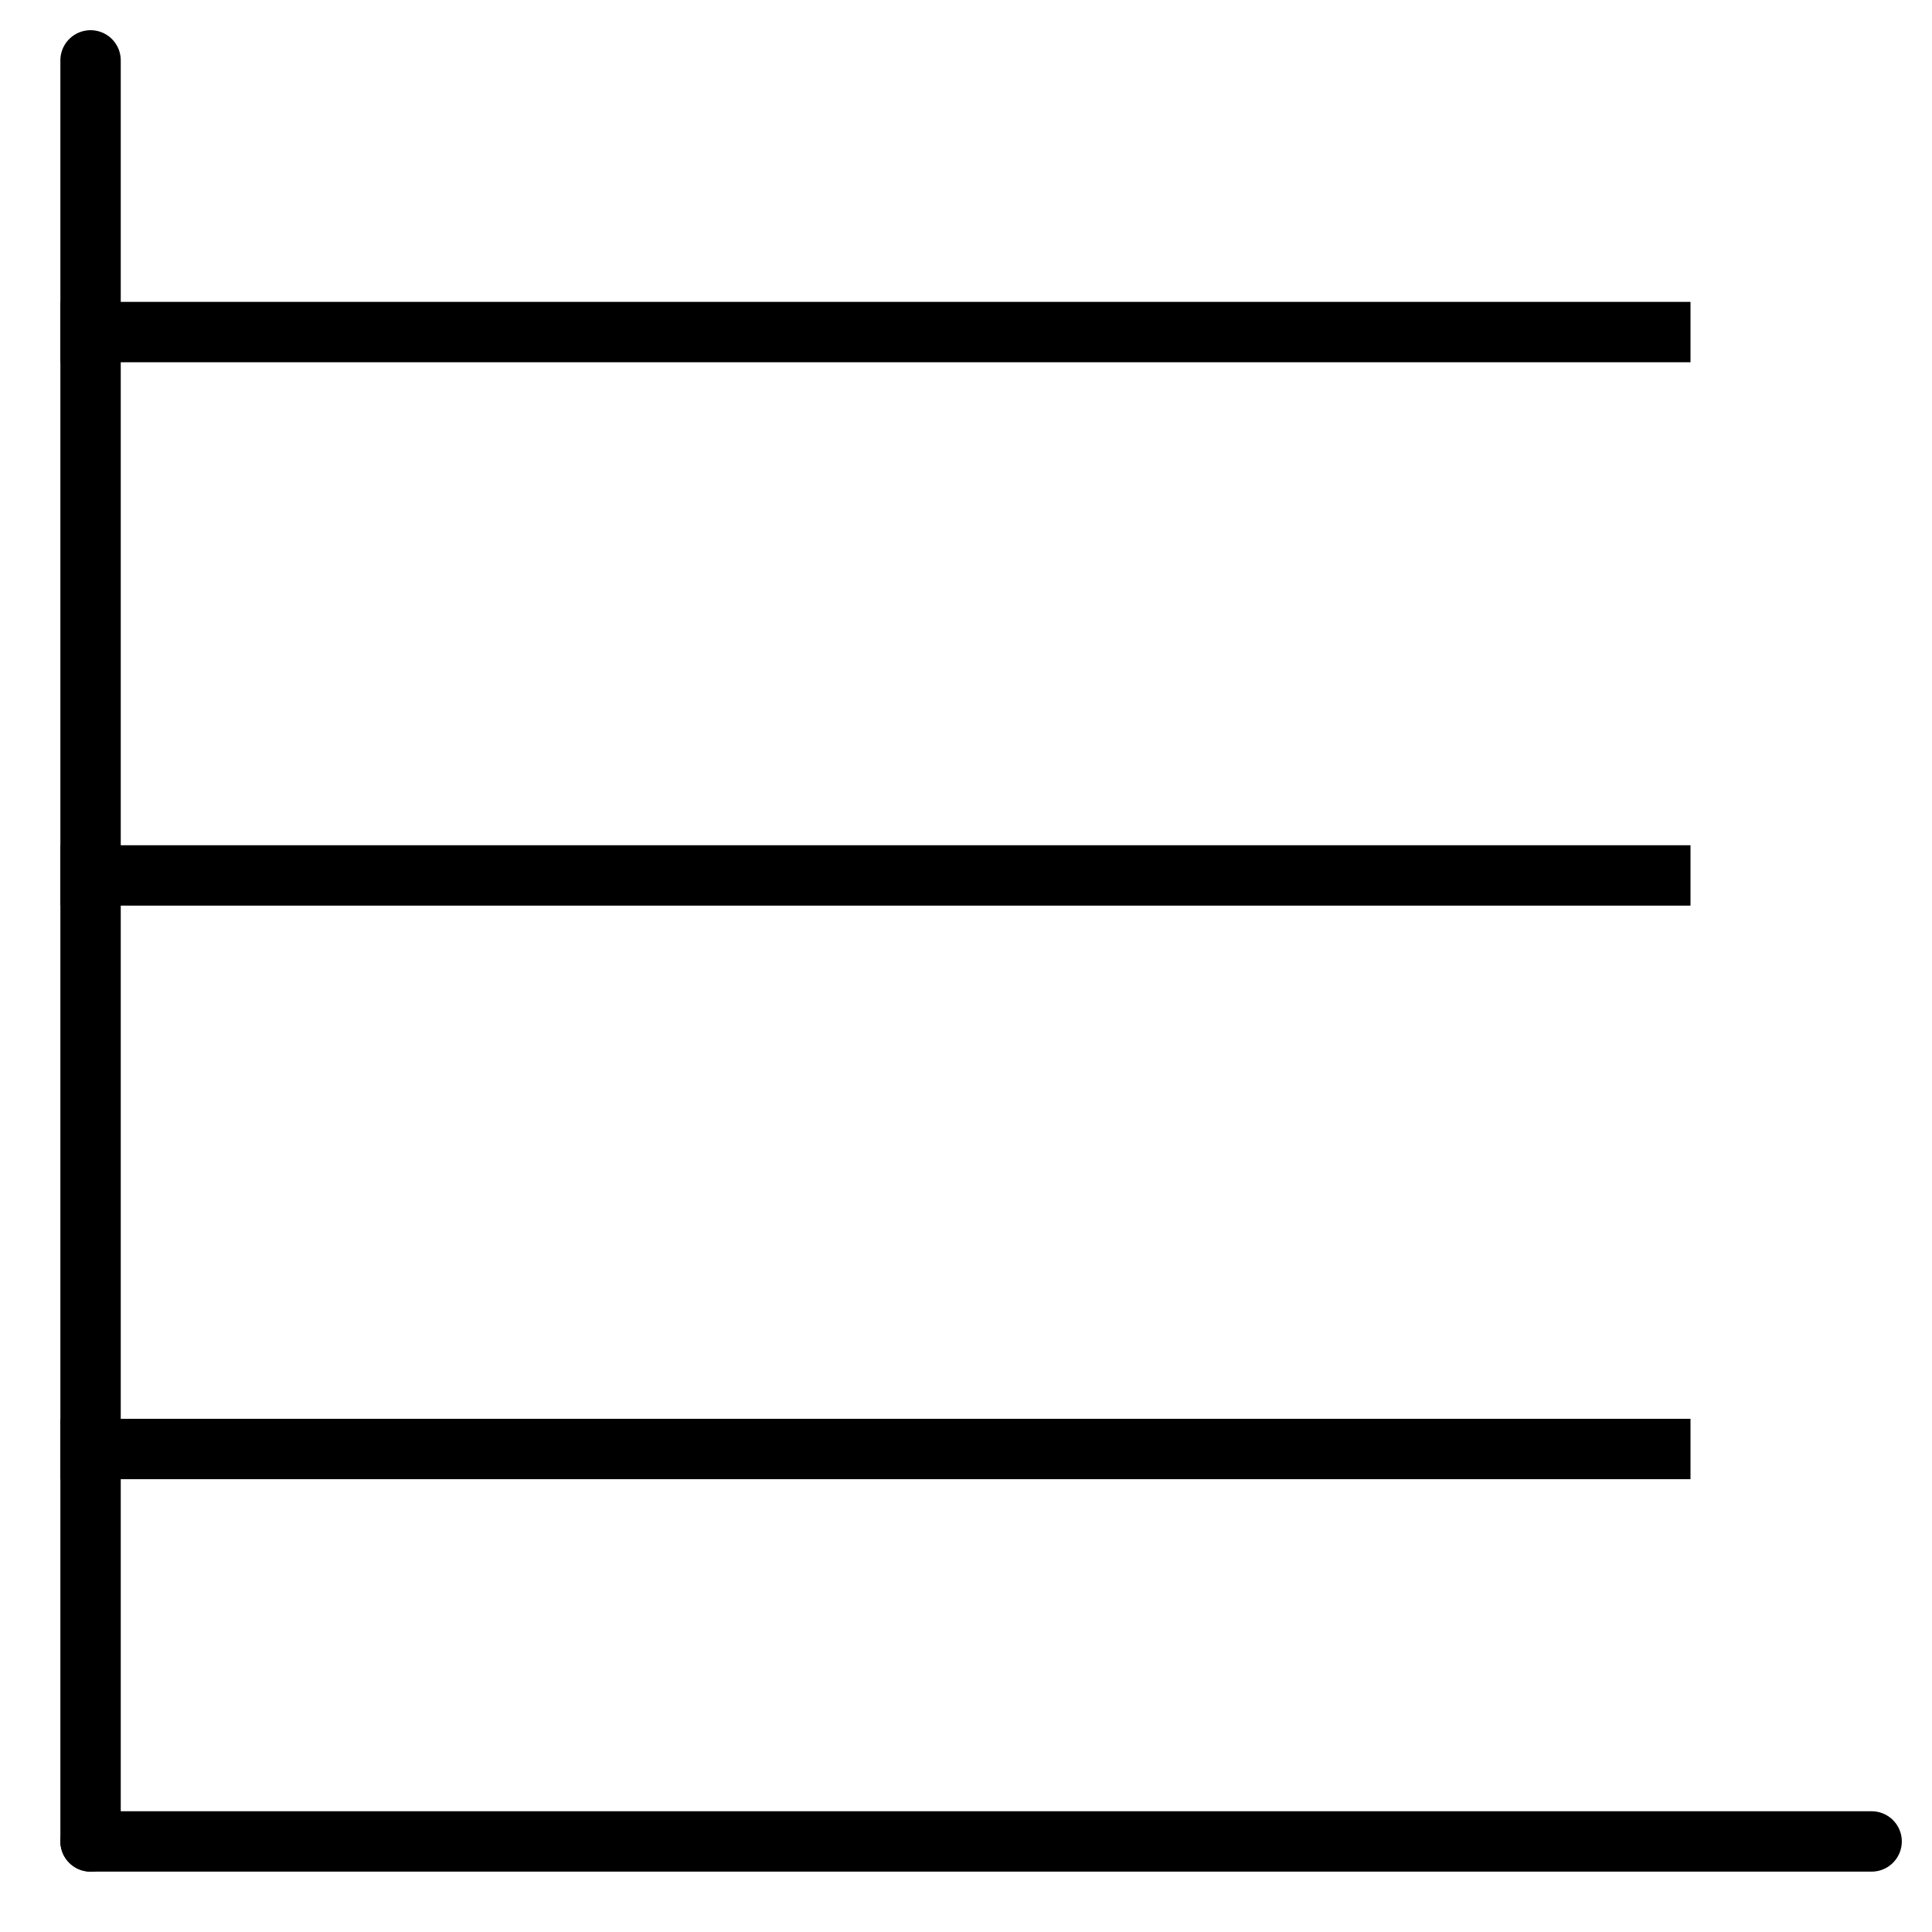 <?xml version="1.0" encoding="utf-8"?>
<!-- Generator: Adobe Illustrator 16.0.0, SVG Export Plug-In . SVG Version: 6.00 Build 0)  -->
<!DOCTYPE svg PUBLIC "-//W3C//DTD SVG 1.1//EN" "http://www.w3.org/Graphics/SVG/1.1/DTD/svg11.dtd">
<svg version="1.1" id="Layer_1" xmlns="http://www.w3.org/2000/svg" xmlns:xlink="http://www.w3.org/1999/xlink" x="0px" y="0px"
	 width="64px" height="64px" viewBox="0 0 64 64" enable-background="new 0 0 64 64" xml:space="preserve">
<line fill="none" stroke="#000000" stroke-width="2" stroke-linecap="round" stroke-miterlimit="10" x1="3" y1="2" x2="3" y2="61"/>
<line fill="none" stroke="#000000" stroke-width="2" stroke-linecap="round" stroke-miterlimit="10" x1="3" y1="61" x2="62" y2="61"/>
<line fill="none" stroke="#000000" stroke-width="2" stroke-linecap="square" stroke-miterlimit="10" x1="3" y1="29" x2="55" y2="29"/>
<line fill="none" stroke="#000000" stroke-width="2" stroke-linecap="square" stroke-miterlimit="10" x1="3" y1="48" x2="55" y2="48"/>
<line fill="none" stroke="#000000" stroke-width="2" stroke-linecap="square" stroke-miterlimit="10" x1="3" y1="11" x2="55" y2="11"/>
<line fill="none" stroke="#000000" stroke-width="2" stroke-linecap="square" stroke-miterlimit="10" x1="-192.333" y1="-16.333" x2="-189.667" y2="-19.667"/>
</svg>
